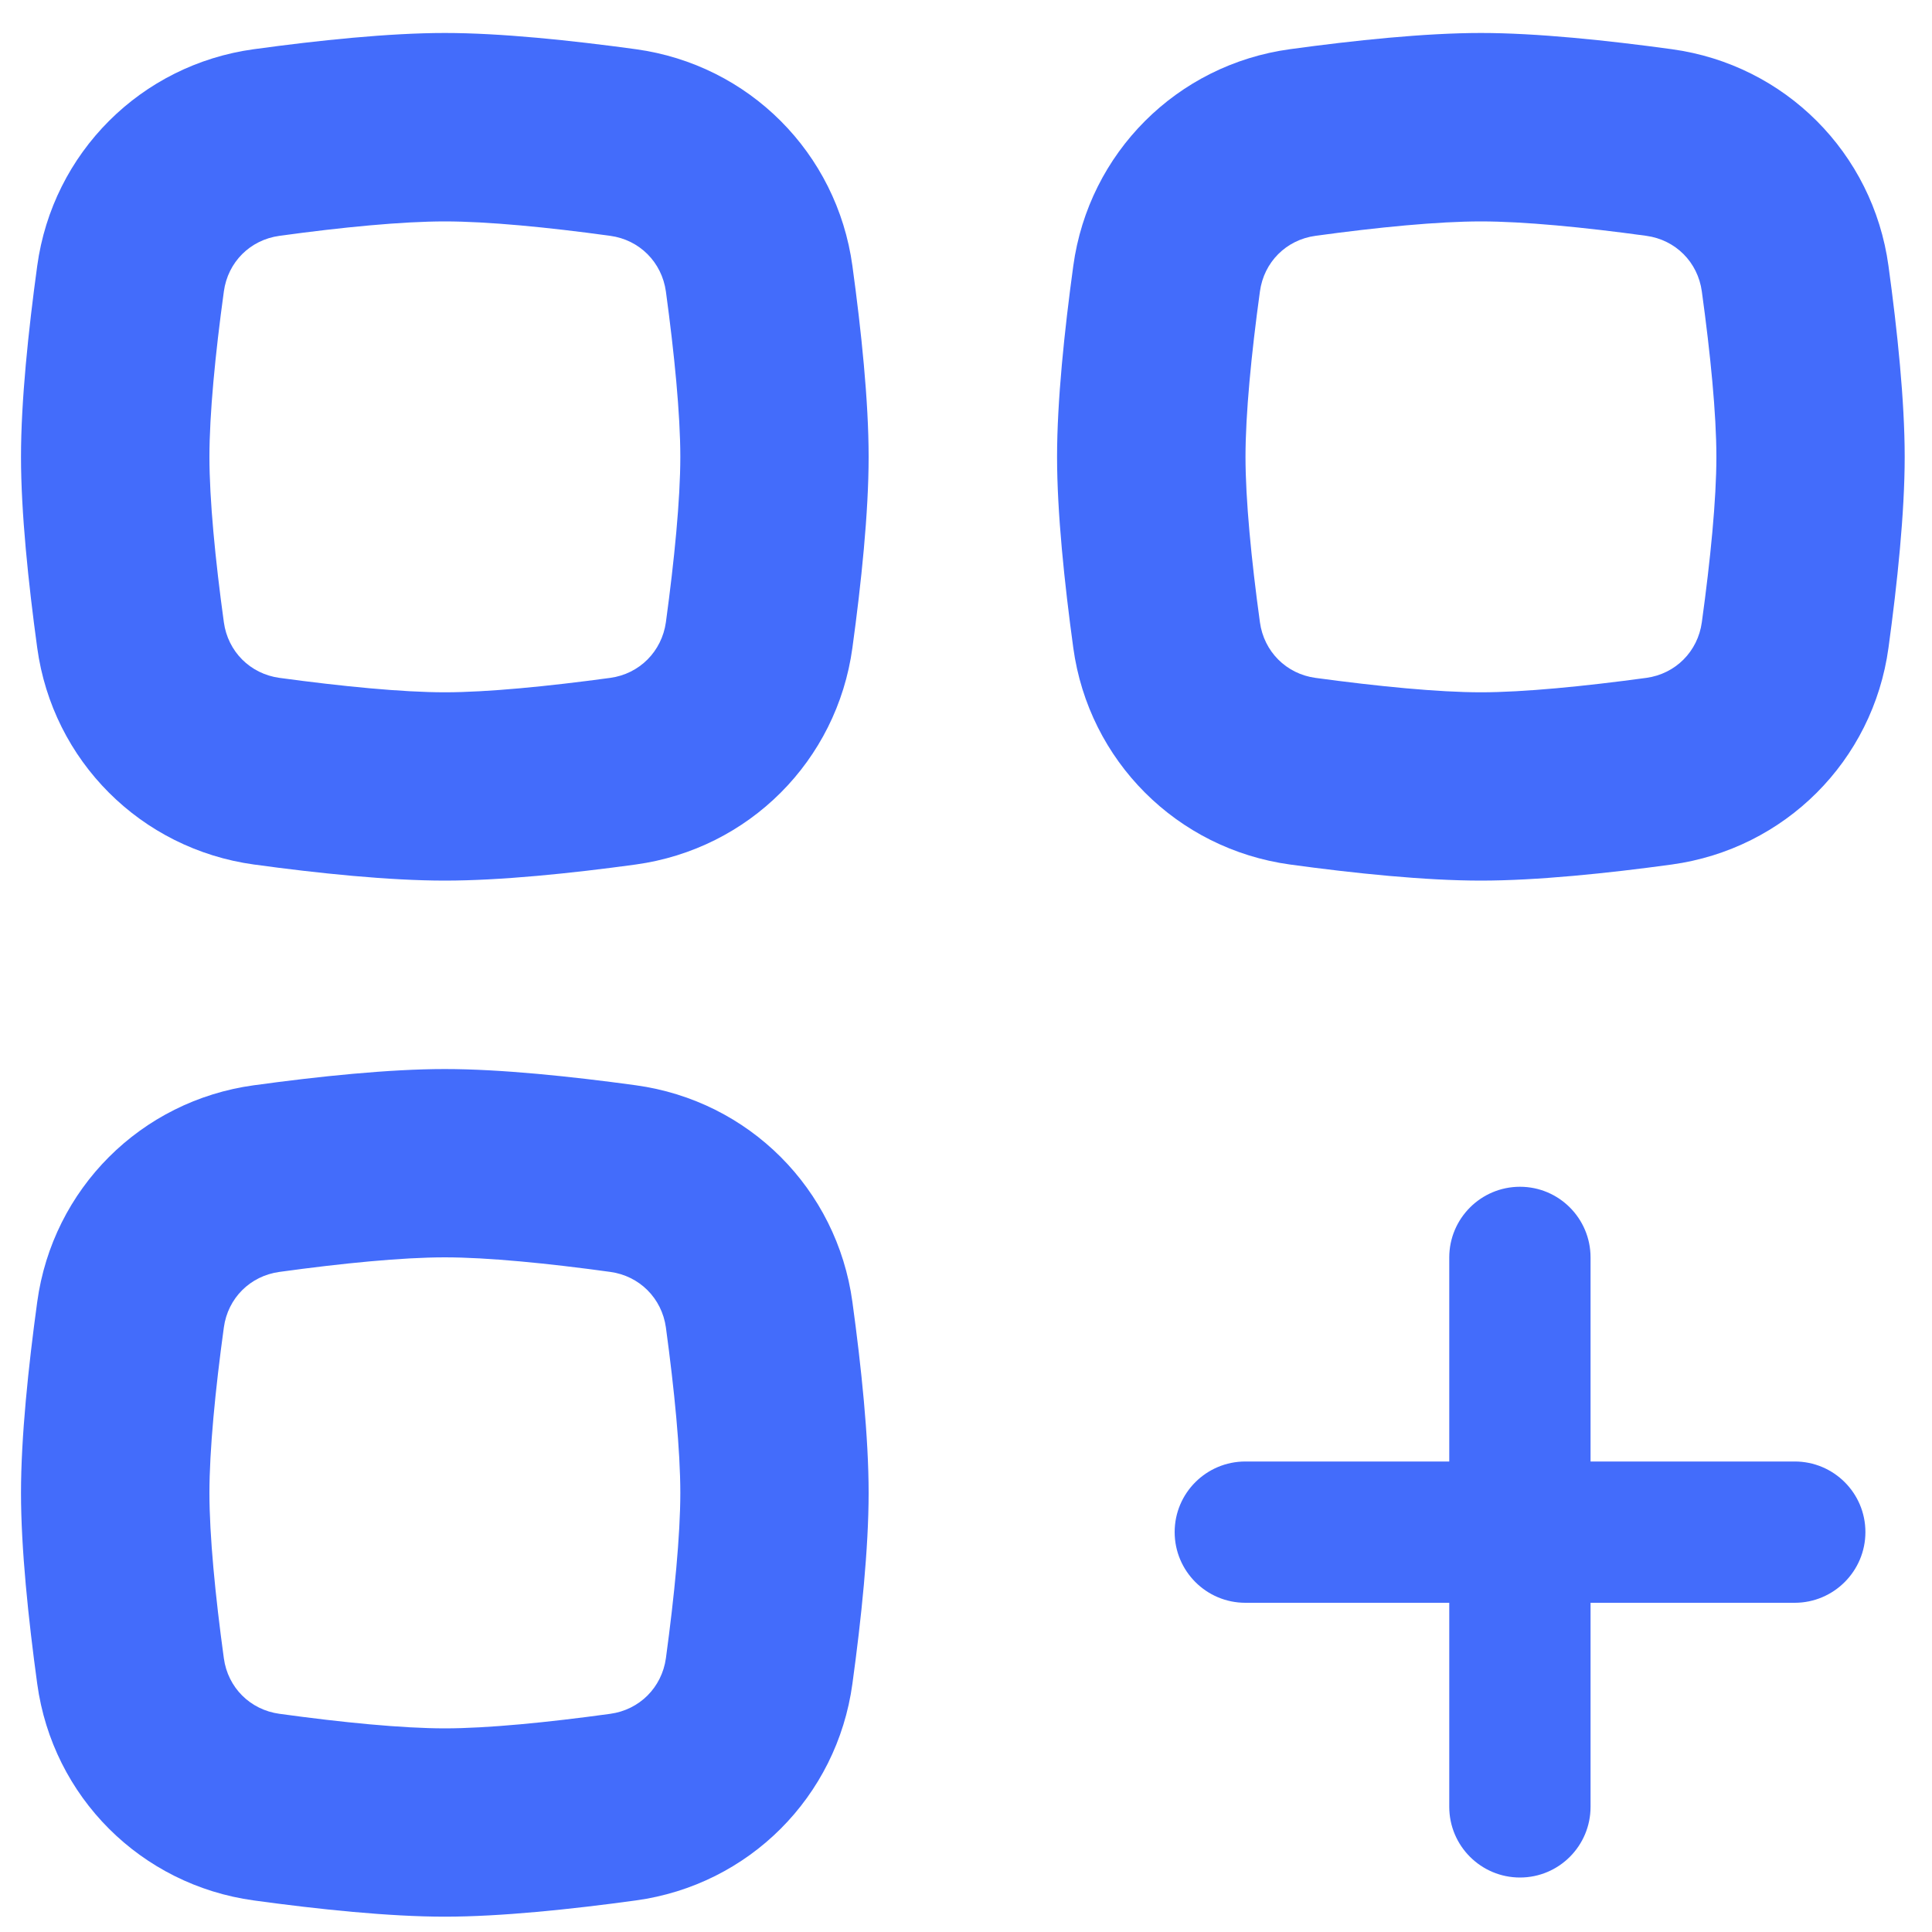 <svg width="15" height="15" viewBox="0 0 15 15" fill="none" xmlns="http://www.w3.org/2000/svg">
<path fill-rule="evenodd" clip-rule="evenodd" d="M3.454 9.762C3.123 9.762 2.656 9.808 2.17 9.875C1.942 9.906 1.769 10.079 1.738 10.306C1.671 10.793 1.626 11.26 1.626 11.591C1.626 11.921 1.671 12.388 1.738 12.875C1.769 13.102 1.942 13.275 2.17 13.306C2.656 13.373 3.123 13.419 3.454 13.419C3.784 13.419 4.252 13.373 4.738 13.306C4.965 13.275 5.138 13.102 5.17 12.875C5.236 12.388 5.282 11.921 5.282 11.591C5.282 11.26 5.236 10.793 5.17 10.306C5.138 10.079 4.965 9.906 4.738 9.875C4.252 9.808 3.784 9.762 3.454 9.762ZM1.971 8.426C1.094 8.546 0.409 9.23 0.289 10.108C0.22 10.611 0.163 11.158 0.163 11.591C0.163 12.023 0.22 12.57 0.289 13.073C0.409 13.951 1.094 14.635 1.971 14.755C2.474 14.824 3.021 14.881 3.454 14.881C3.886 14.881 4.433 14.824 4.936 14.755C5.814 14.635 6.498 13.951 6.618 13.073C6.687 12.57 6.744 12.023 6.744 11.591C6.744 11.158 6.687 10.611 6.618 10.108C6.498 9.23 5.814 8.546 4.936 8.426C4.433 8.357 3.886 8.3 3.454 8.3C3.021 8.3 2.474 8.357 1.971 8.426Z" fill="#436CFB"/>
<path fill-rule="evenodd" clip-rule="evenodd" d="M11.498 1.719C11.167 1.719 10.7 1.764 10.213 1.831C9.986 1.862 9.813 2.035 9.782 2.263C9.715 2.749 9.67 3.216 9.67 3.547C9.67 3.878 9.715 4.345 9.782 4.831C9.813 5.058 9.986 5.232 10.213 5.263C10.7 5.329 11.167 5.375 11.498 5.375C11.828 5.375 12.296 5.329 12.782 5.263C13.009 5.232 13.182 5.058 13.213 4.831C13.28 4.345 13.326 3.878 13.326 3.547C13.326 3.216 13.28 2.749 13.213 2.263C13.182 2.035 13.009 1.862 12.782 1.831C12.296 1.764 11.828 1.719 11.498 1.719ZM10.015 0.382C9.138 0.502 8.453 1.187 8.333 2.064C8.264 2.567 8.207 3.114 8.207 3.547C8.207 3.98 8.264 4.526 8.333 5.03C8.453 5.907 9.138 6.591 10.015 6.712C10.518 6.781 11.065 6.837 11.498 6.837C11.93 6.837 12.477 6.781 12.98 6.712C13.858 6.591 14.542 5.907 14.662 5.03C14.731 4.526 14.788 3.98 14.788 3.547C14.788 3.114 14.731 2.567 14.662 2.064C14.542 1.187 13.858 0.502 12.98 0.382C12.477 0.313 11.93 0.256 11.498 0.256C11.065 0.256 10.518 0.313 10.015 0.382Z" fill="#436CFB"/>
<path fill-rule="evenodd" clip-rule="evenodd" d="M3.454 1.719C3.123 1.719 2.656 1.764 2.17 1.831C1.942 1.862 1.769 2.035 1.738 2.263C1.671 2.749 1.626 3.216 1.626 3.547C1.626 3.878 1.671 4.345 1.738 4.831C1.769 5.058 1.942 5.232 2.17 5.263C2.656 5.329 3.123 5.375 3.454 5.375C3.784 5.375 4.252 5.329 4.738 5.263C4.965 5.232 5.138 5.058 5.17 4.831C5.236 4.345 5.282 3.878 5.282 3.547C5.282 3.216 5.236 2.749 5.17 2.263C5.138 2.035 4.965 1.862 4.738 1.831C4.252 1.764 3.784 1.719 3.454 1.719ZM1.971 0.382C1.094 0.502 0.409 1.187 0.289 2.064C0.22 2.567 0.163 3.114 0.163 3.547C0.163 3.98 0.22 4.526 0.289 5.03C0.409 5.907 1.094 6.591 1.971 6.712C2.474 6.781 3.021 6.837 3.454 6.837C3.886 6.837 4.433 6.781 4.936 6.712C5.814 6.591 6.498 5.907 6.618 5.03C6.687 4.526 6.744 3.98 6.744 3.547C6.744 3.114 6.687 2.567 6.618 2.064C6.498 1.187 5.814 0.502 4.936 0.382C4.433 0.313 3.886 0.256 3.454 0.256C3.021 0.256 2.474 0.313 1.971 0.382Z" fill="#436CFB"/>
<path fill-rule="evenodd" clip-rule="evenodd" d="M12.349 9.763C12.349 9.46 12.104 9.214 11.801 9.214C11.498 9.214 11.252 9.46 11.252 9.763V11.347H9.669C9.366 11.347 9.12 11.592 9.12 11.895C9.12 12.198 9.366 12.444 9.669 12.444H11.252V14.028C11.252 14.331 11.498 14.577 11.801 14.577C12.104 14.577 12.349 14.331 12.349 14.028V12.444H13.934C14.237 12.444 14.483 12.198 14.483 11.895C14.483 11.592 14.237 11.347 13.934 11.347H12.349V9.763Z" fill="#436CFB"/>
</svg>
